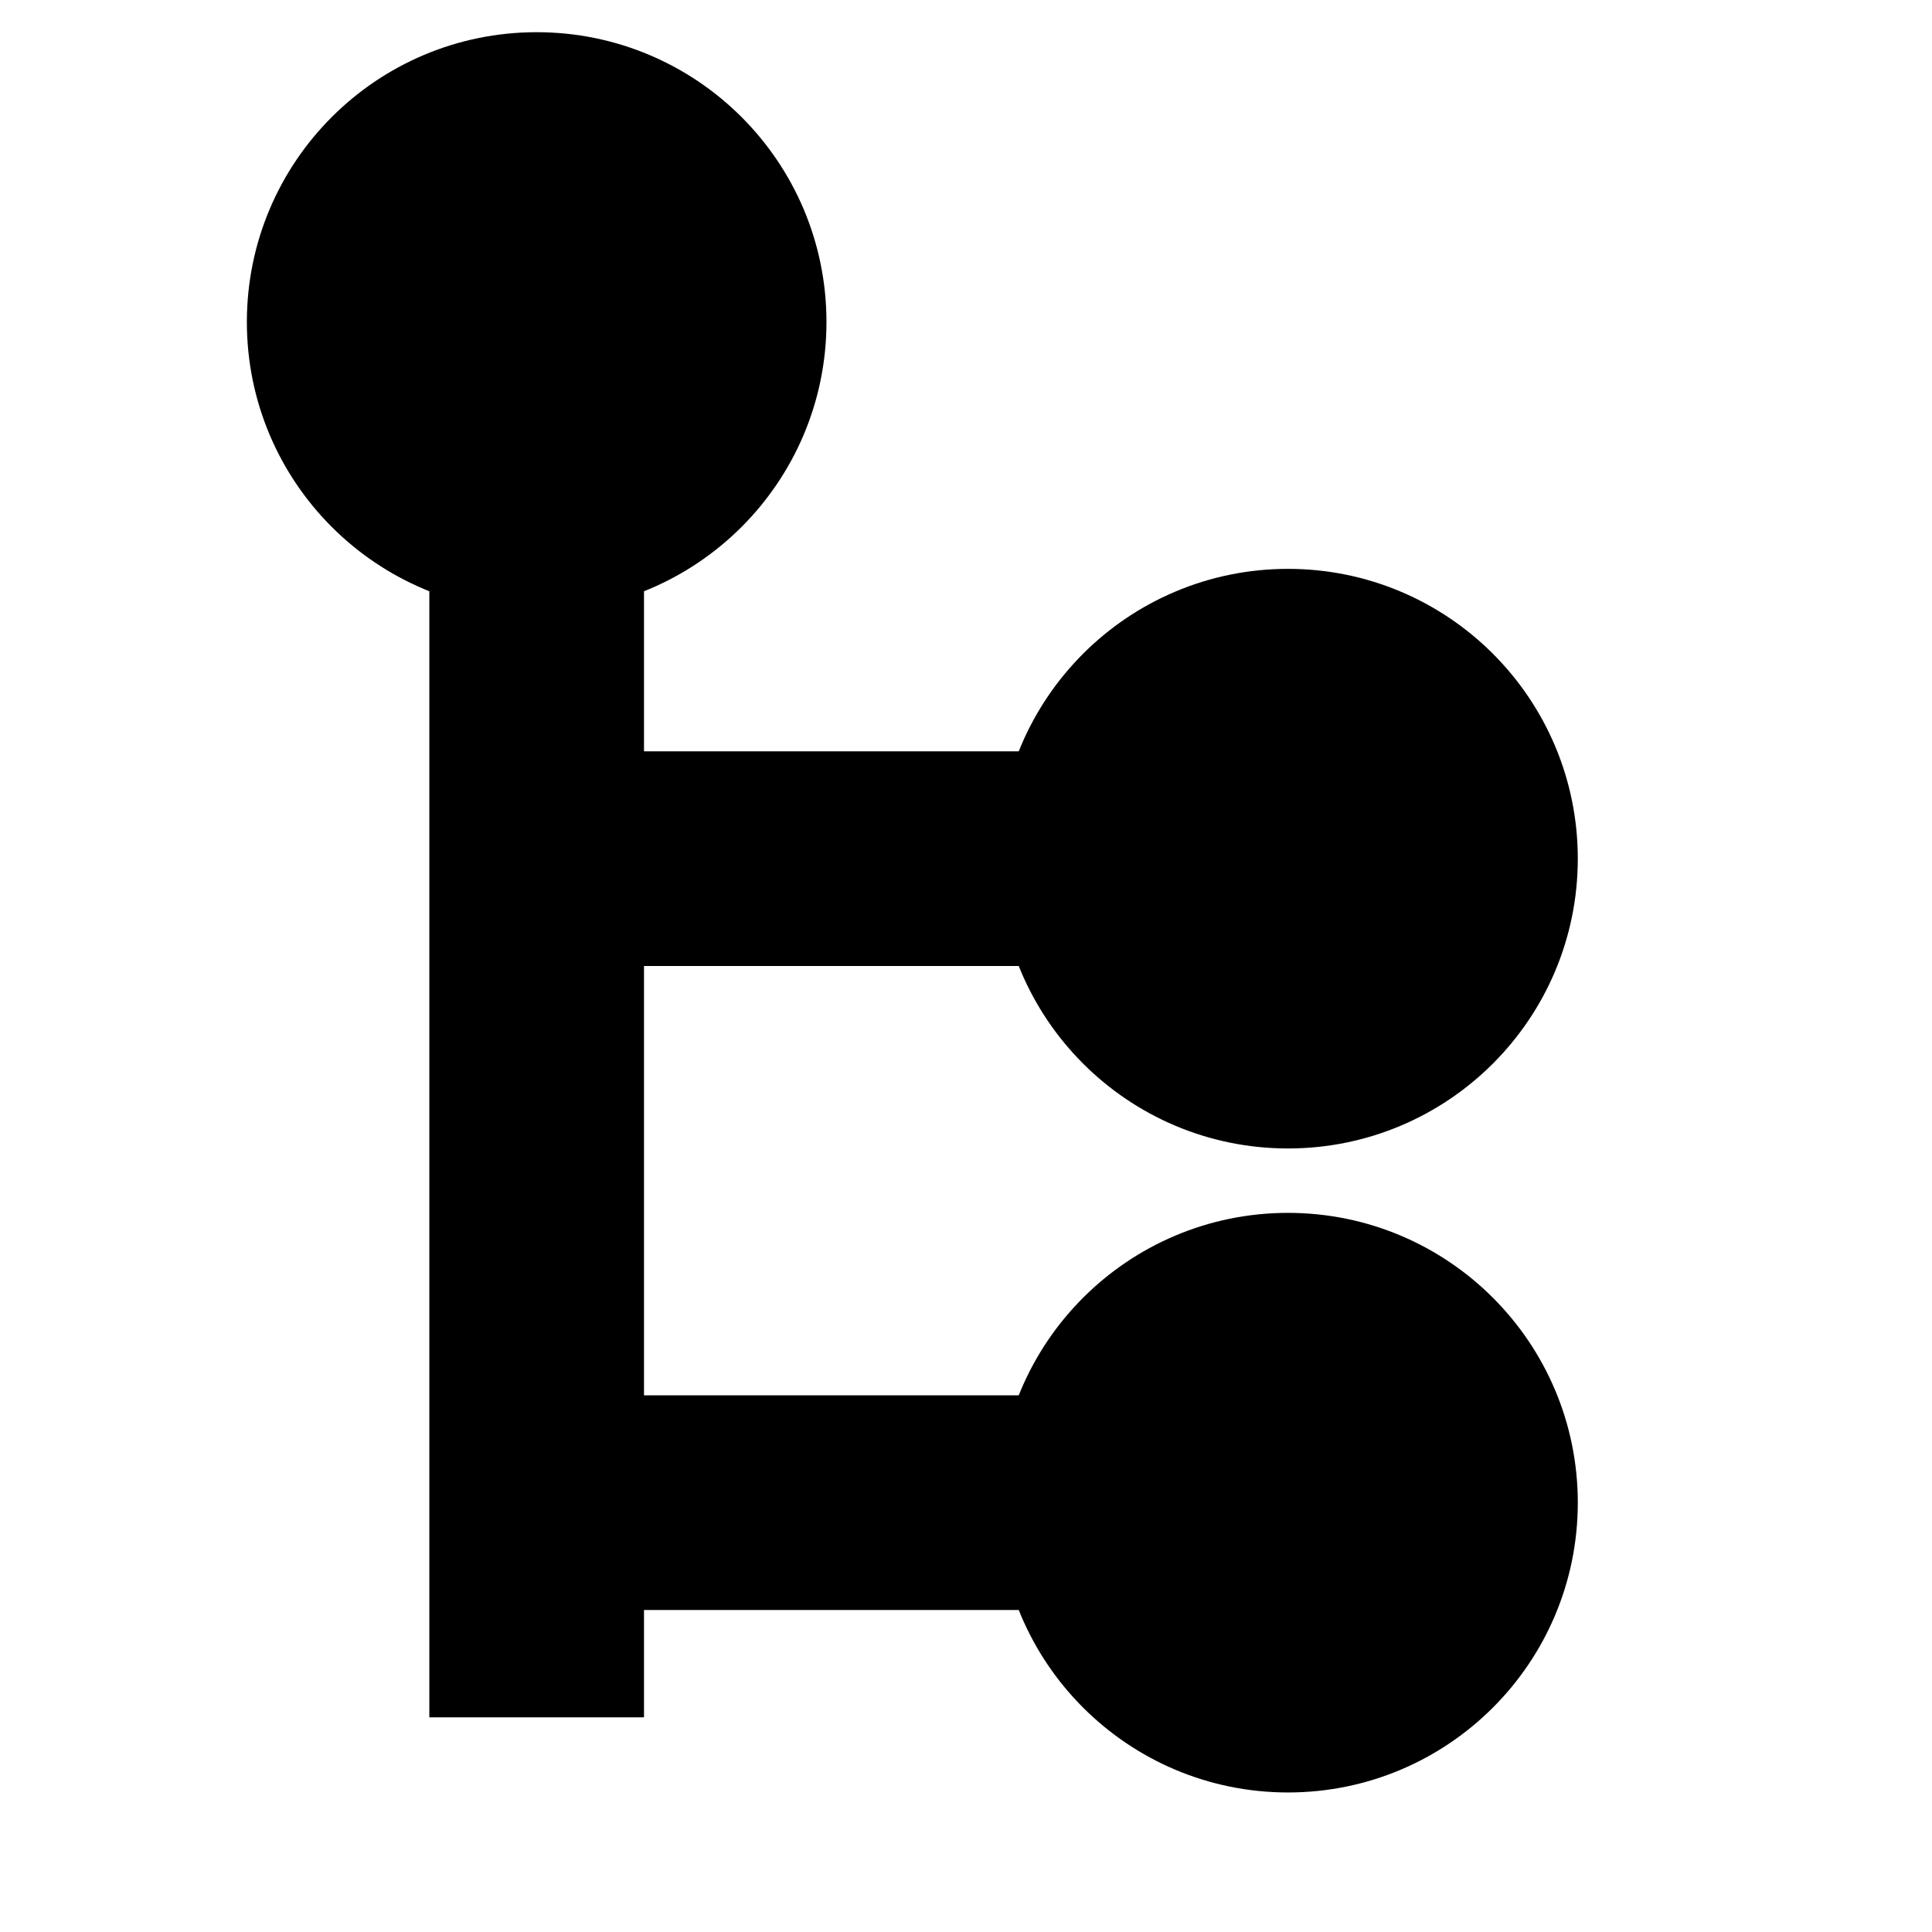 <?xml version="1.0" standalone="yes"?>
<!DOCTYPE svg PUBLIC "-//W3C//DTD SVG 1.1//EN"
        "http://www.w3.org/Graphics/SVG/1.1/DTD/svg11.dtd">
<svg xmlns="http://www.w3.org/2000/svg" width="18" height="18">
    <circle cx="5" cy="3" r="2.2" style="stroke:#000000;fill:#000000;"/>
    <circle cx="12" cy="8" r="2.2" style="stroke:#000000;fill:000000;"/>
    <circle cx="12" cy="14" r="2.2" style="stroke:#000000;fill:000000;"/>

    <line x1="5" y1="5" x2="5" y2="16" style="stroke:currentColor" stroke-width="2"/>
    <line x1="5" y1="8" x2="10" y2="8" style="stroke:currentColor" stroke-width="2"/>
    <line x1="5" y1="14" x2="10" y2="14" style="stroke:currentColor" stroke-width="2"/>
</svg>